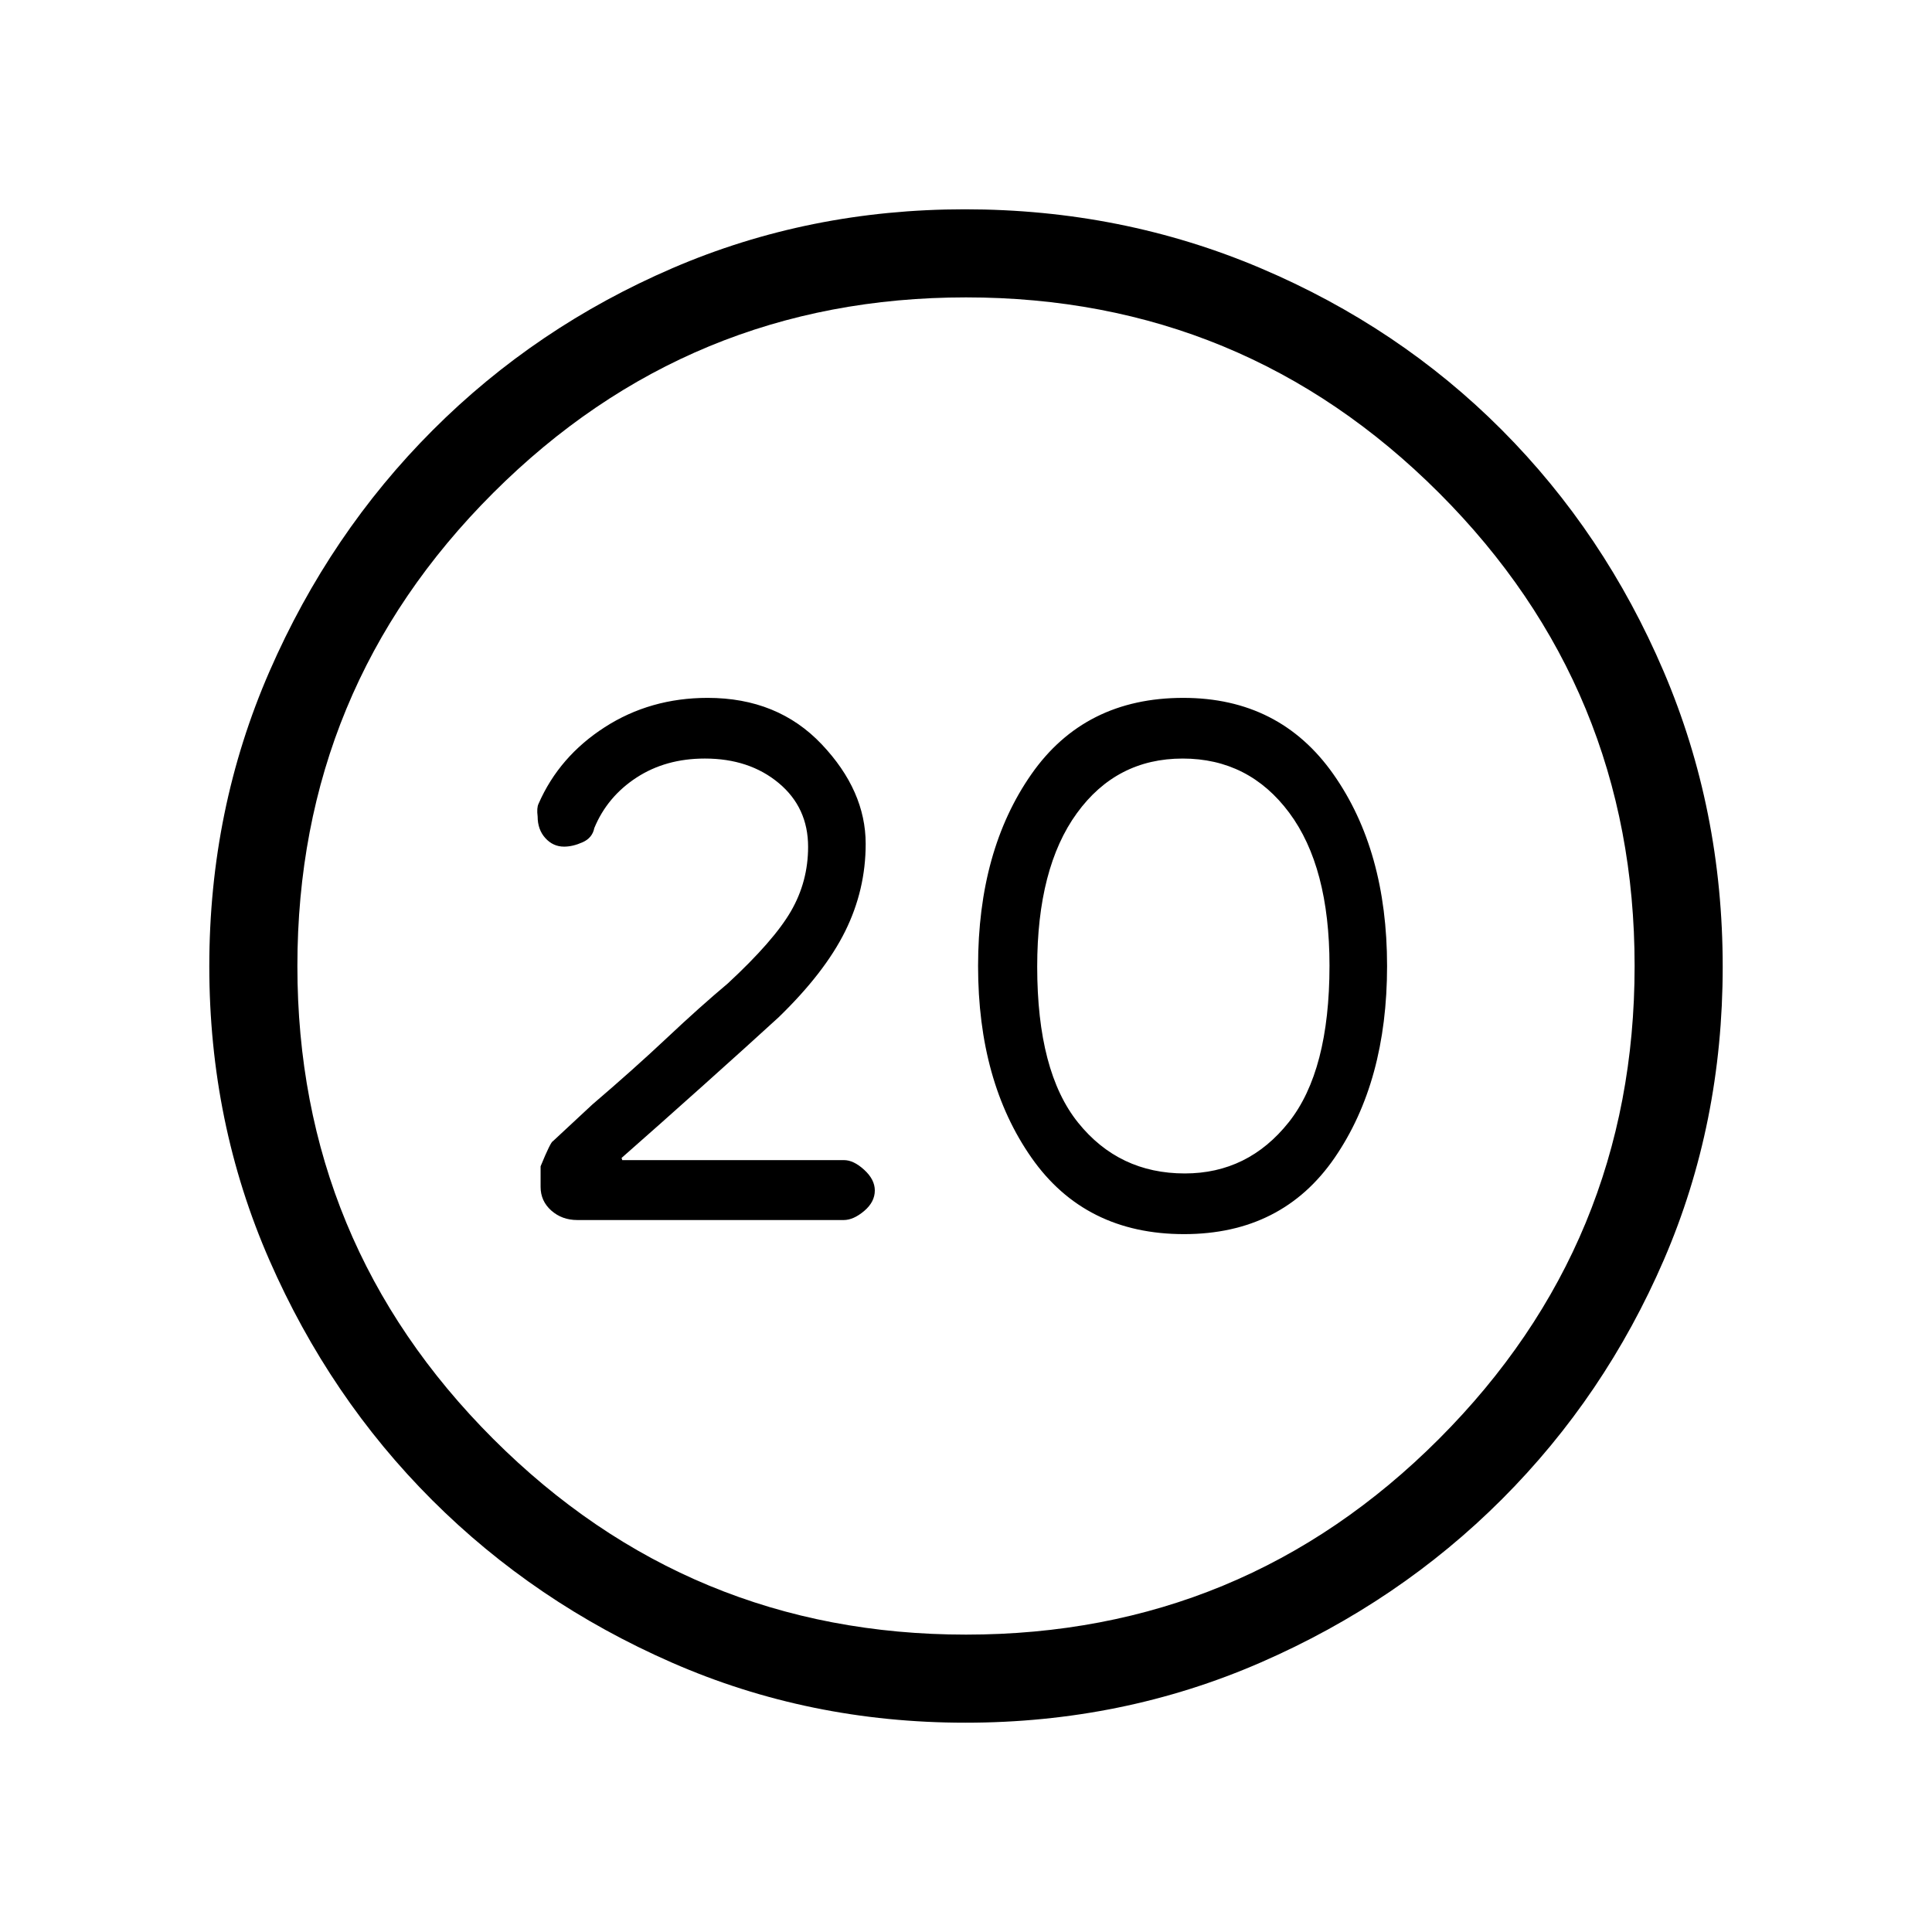 <svg xmlns="http://www.w3.org/2000/svg" height="48" viewBox="0 -960 960 960" width="48"><path d="M588.35-346.77q48.73 0 74.81-37.92 26.07-37.93 26.07-95.31t-26.69-95.31q-26.69-37.92-74.59-37.92-48.95 0-75.45 37.92Q486-537.38 486-480t26.58 95.31q26.57 37.92 75.77 37.92Zm.37-30.15q-32.71 0-53.02-25.25-20.32-25.24-20.32-77.5 0-49.1 19.71-76.25 19.7-27.16 52.58-27.16 32.87 0 52.91 26.88t20.04 76.03q0 52.32-20.24 77.79-20.23 25.46-51.66 25.46ZM479.68-104q-77.63 0-145.82-29.86t-119.14-80.76q-50.95-50.9-80.83-119.16Q104-402.05 104-479.87q0-77.94 29.92-146.55 29.92-68.62 81.11-119.84 51.18-51.22 119.08-80.48Q402.01-856 479.42-856q78 0 146.92 29.23 68.92 29.24 119.93 80.43 51 51.18 80.36 119.9Q856-557.72 856-479.59q0 77.9-29.23 145.59-29.24 67.69-80.41 118.9-51.18 51.21-119.88 81.16Q557.79-104 479.68-104Zm.32-43.77q137.9 0 235.06-97.28 97.17-97.28 97.17-234.95 0-137.9-97.17-235.06Q617.9-812.23 480-812.23q-137.67 0-234.95 97.17Q147.77-617.9 147.77-480q0 137.67 97.28 234.95T480-147.77ZM480-480Zm-60.77 126.23q4.83 0 10.15-4.48 5.31-4.49 5.31-10.21 0-5.44-5.27-10.26-5.26-4.82-10.03-4.82h-110.2l-.34-1.08q18.38-16.15 40.92-36.34 22.54-20.19 37.15-33.58 22.85-22.15 33.04-42.72 10.19-20.56 10.19-43.43 0-26.39-21.84-49.46-21.85-23.08-56.67-23.08-28.52 0-51.16 14.58-22.63 14.57-32.87 38.02-1 2-.46 6.36 0 6.5 3.84 10.73t9.3 4.23q4.32 0 9.19-2.17 4.87-2.16 5.83-7.08 6.46-15.59 20.97-25.06 14.51-9.46 33.97-9.46 22.06 0 36.68 12.17 14.61 12.17 14.61 31.71 0 17.23-8.5 31.94-8.49 14.71-31.42 35.95-13.93 11.69-30.31 27.12-16.39 15.42-37 33.04l-19.49 18.13q-1.2.33-6.2 12.56v10.23q0 7.03 5.31 11.75 5.32 4.71 12.92 4.71h132.38Z"/></svg>